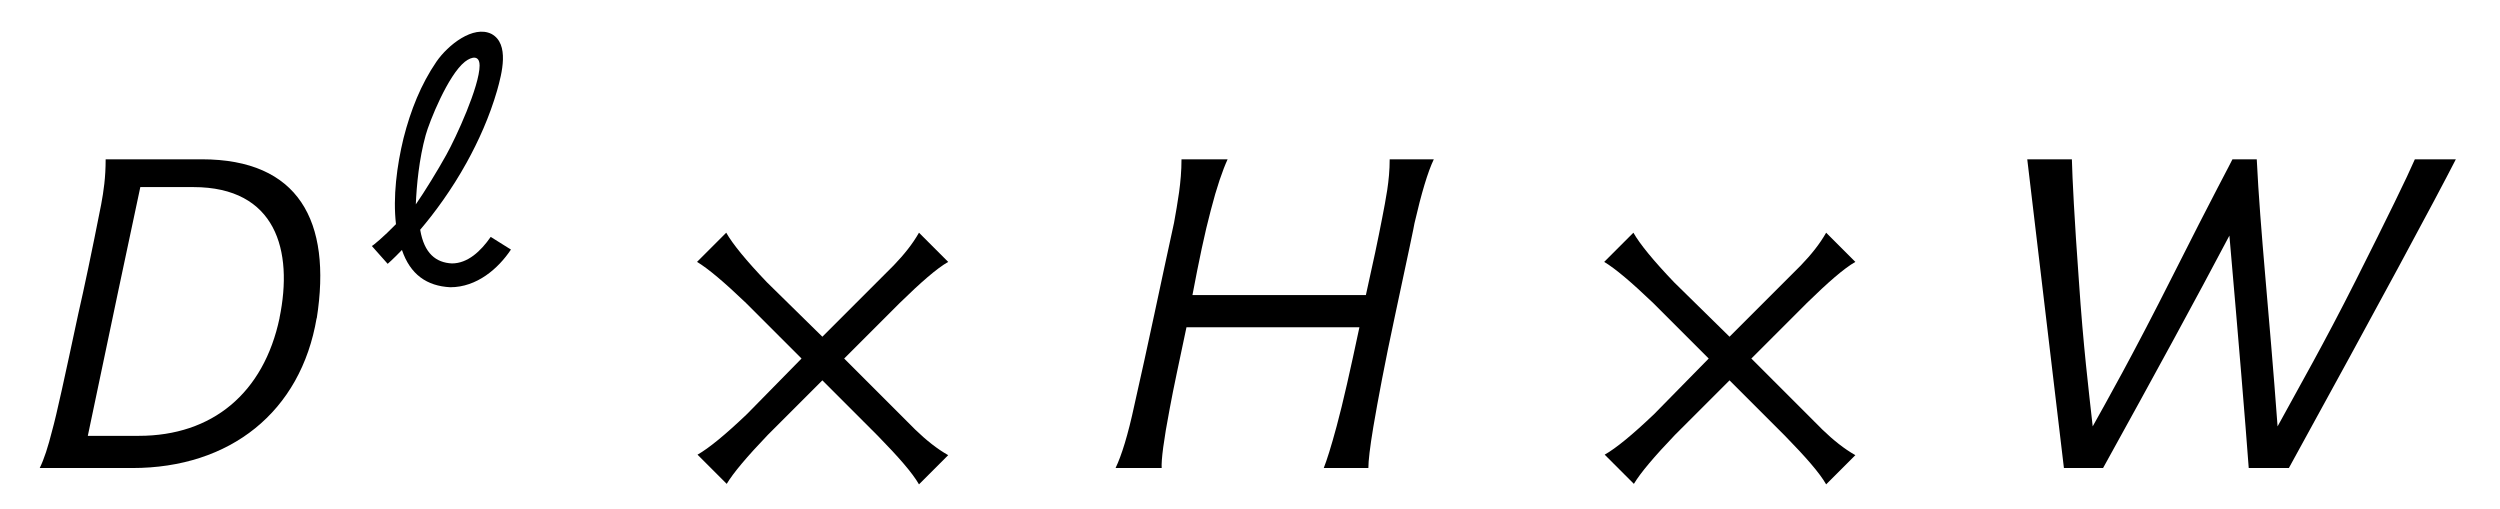 <?xml version='1.0' encoding='UTF-8'?>
<!-- This file was generated by dvisvgm 3.2.2 -->
<svg version='1.1' xmlns='http://www.w3.org/2000/svg' xmlns:xlink='http://www.w3.org/1999/xlink' width='50.28pt' height='10.241pt' viewBox='-.5 -9.413 50.28 10.241'>
<defs>
<use id='g3-936' xlink:href='#g2-936' transform='scale(1.143)'/>
<use id='g4-150' xlink:href='#g2-150' transform='scale(1.429)'/>
<use id='g4-2443' xlink:href='#g2-2443' transform='scale(1.429)'/>
<use id='g4-2447' xlink:href='#g2-2447' transform='scale(1.429)'/>
<use id='g4-2462' xlink:href='#g2-2462' transform='scale(1.429)'/>
<path id='g2-150' d='m2.05-1.541l-.767 .781c-.307 .293-.537 .481-.697 .572l.411 .411c.091-.153 .286-.384 .579-.69l.767-.767l.781 .781c.293 .3 .488 .523 .579 .683l.411-.411c-.16-.091-.307-.209-.46-.356l-1.004-1.004l.781-.781c.3-.293 .523-.488 .683-.579l-.411-.411c-.091 .16-.209 .307-.356 .46l-1.004 1.004l-.781-.767c-.293-.307-.481-.537-.572-.697l-.411 .411c.153 .091 .384 .286 .69 .579l.781 .781z'/>
<path id='g2-936' d='m.091-.656l.279 .314c0 0 .098-.084 .251-.244c.146 .432 .439 .635 .851 .656c.467 0 .844-.328 1.067-.663l-.356-.223c-.174 .251-.404 .467-.683 .467c-.279-.014-.488-.174-.558-.593c.251-.293 .558-.711 .816-1.179c.209-.377 .404-.809 .537-1.269c.084-.3 .223-.823-.098-.997c-.321-.16-.767 .195-.969 .488c-.272 .398-.453 .851-.579 1.346c-.119 .488-.188 1.039-.133 1.513c-.216 .223-.411 .384-.425 .384zm1.897-3.18c0 .37-.418 1.276-.586 1.576c-.146 .265-.391 .663-.537 .872c.014-.328 .056-.795 .174-1.22c.063-.23 .391-1.053 .69-1.29c.126-.098 .258-.112 .258 .063z'/>
<path id='g2-2443' d='m4.108-2.106c.216-1.374-.258-2.239-1.618-2.239h-1.353c0 .258-.028 .446-.063 .635c-.133 .676-.244 1.2-.321 1.534c-.188 .879-.307 1.43-.37 1.653c-.056 .223-.112 .398-.174 .523h1.304c1.374 0 2.371-.788 2.594-2.113v.007zm-.523-.007c-.223 1.06-.948 1.66-1.981 1.66h-.718c.314-1.506 .579-2.748 .739-3.501h.746c1.165 0 1.409 .893 1.213 1.841z'/>
<path id='g2-2447' d='m4.066-4.345c0 .307-.056 .565-.105 .823c-.056 .293-.133 .656-.23 1.088h-2.441c.091-.481 .174-.879 .258-1.193c.084-.328 .167-.565 .237-.718h-.649c0 .328-.056 .614-.105 .893c-.188 .858-.363 1.709-.558 2.566c-.091 .425-.181 .711-.265 .886h.649c-.007-.112 .028-.391 .112-.83c.056-.307 .139-.683 .237-1.151h2.434c-.126 .593-.23 1.06-.321 1.395c-.077 .286-.139 .481-.181 .586h.628c0-.098 .021-.286 .07-.579c.063-.37 .16-.893 .307-1.576c.181-.844 .272-1.276 .272-1.29c.098-.425 .188-.725 .272-.9h-.621z'/>
<path id='g2-2462' d='m5.726-4.345c-.105 .244-.384 .816-.83 1.702c-.453 .9-.802 1.506-1.102 2.057c-.119-1.625-.244-2.748-.293-3.759h-.342c-.007 .021-.272 .509-.83 1.618c-.586 1.165-.955 1.813-1.137 2.141c-.056-.509-.133-1.13-.195-2.057c-.063-.865-.091-1.43-.098-1.702h-.628l.516 4.345h.551c.725-1.311 1.318-2.399 1.778-3.271c.133 1.52 .223 2.608 .272 3.271h.565c1.276-2.322 2.057-3.773 2.35-4.345h-.579z'/>
</defs>
<g id='page8'>
<use x='0' y='0' xlink:href='#g4-2443'/>
<use x='6.874' y='-3.716' xlink:href='#g3-936'/>
<use x='12.691' y='0' xlink:href='#g4-150'/>
<use x='21.639' y='0' xlink:href='#g4-2447'/>
<use x='30.936' y='0' xlink:href='#g4-150'/>
<use x='39.885' y='0' xlink:href='#g4-2462'/>
</g>
</svg>